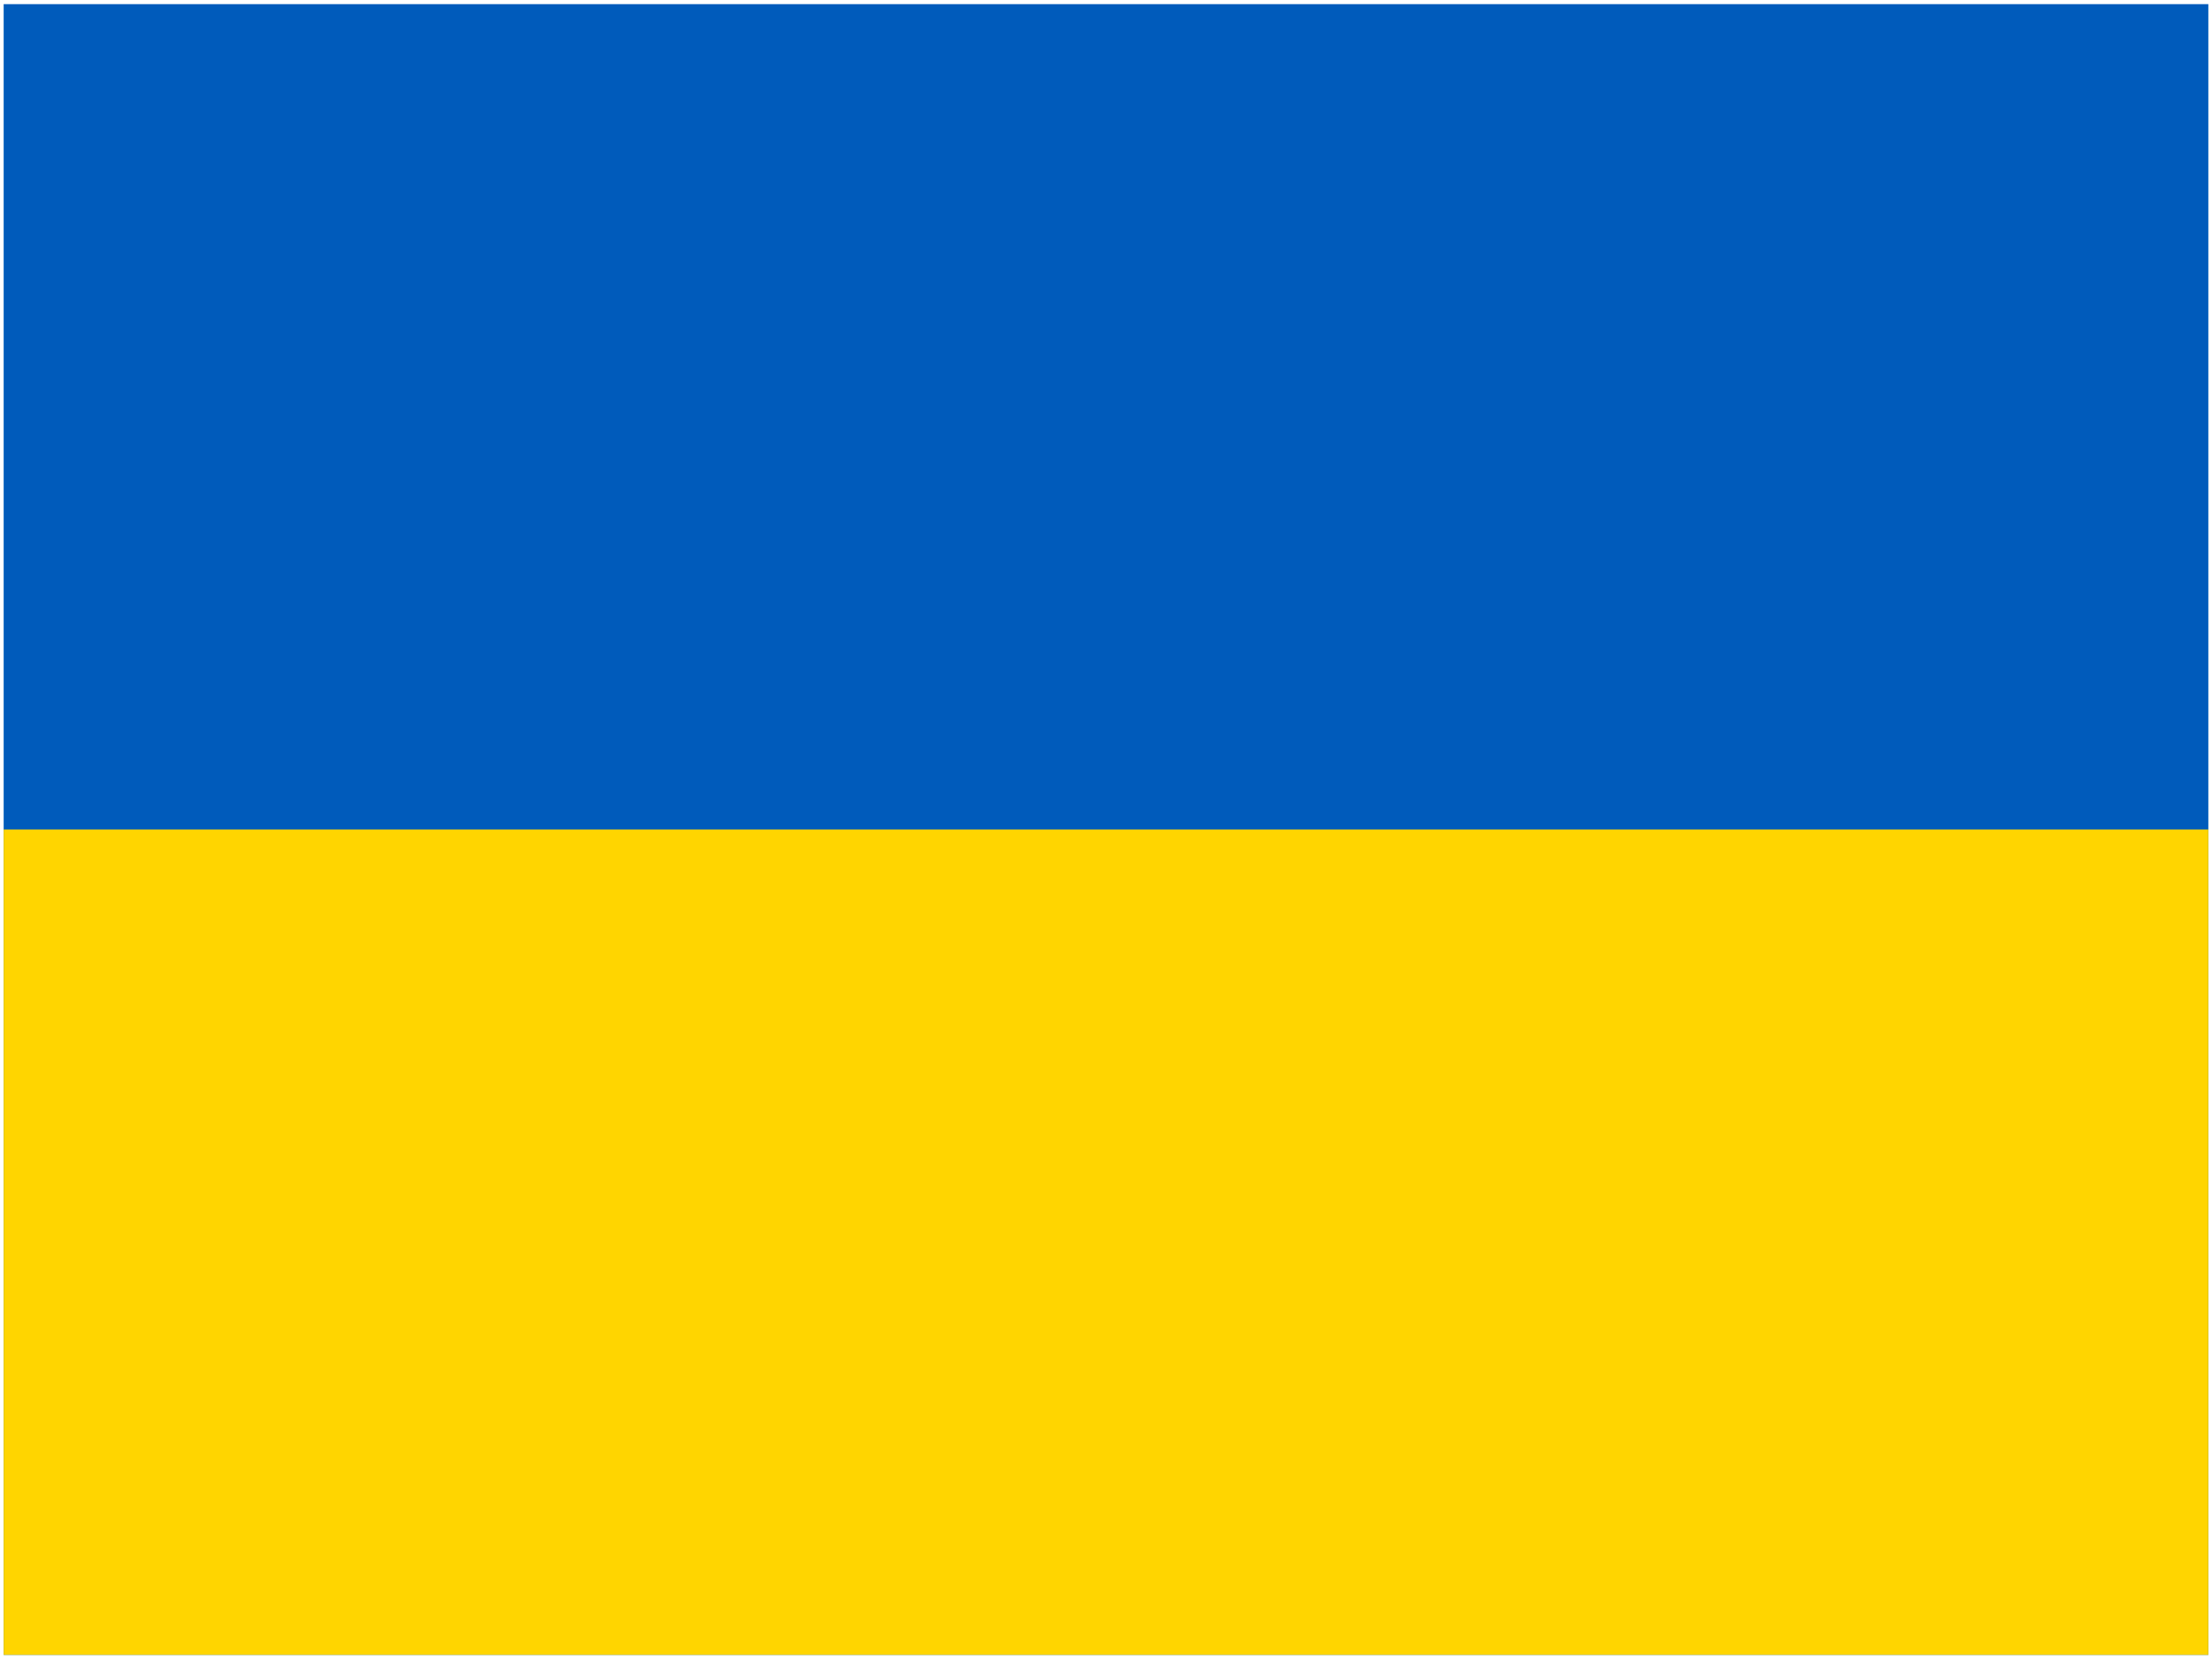 <svg width="32" height="24" viewBox="0 0 32 24" fill="none" xmlns="http://www.w3.org/2000/svg">
  <path d="M0.053 0.06H31.947V23.94H0.053V0.06Z" fill="#005BBB"/>
  <path d="M0.053 12H31.947V23.94H0.053V12Z" fill="#FFD500"/>
</svg>

